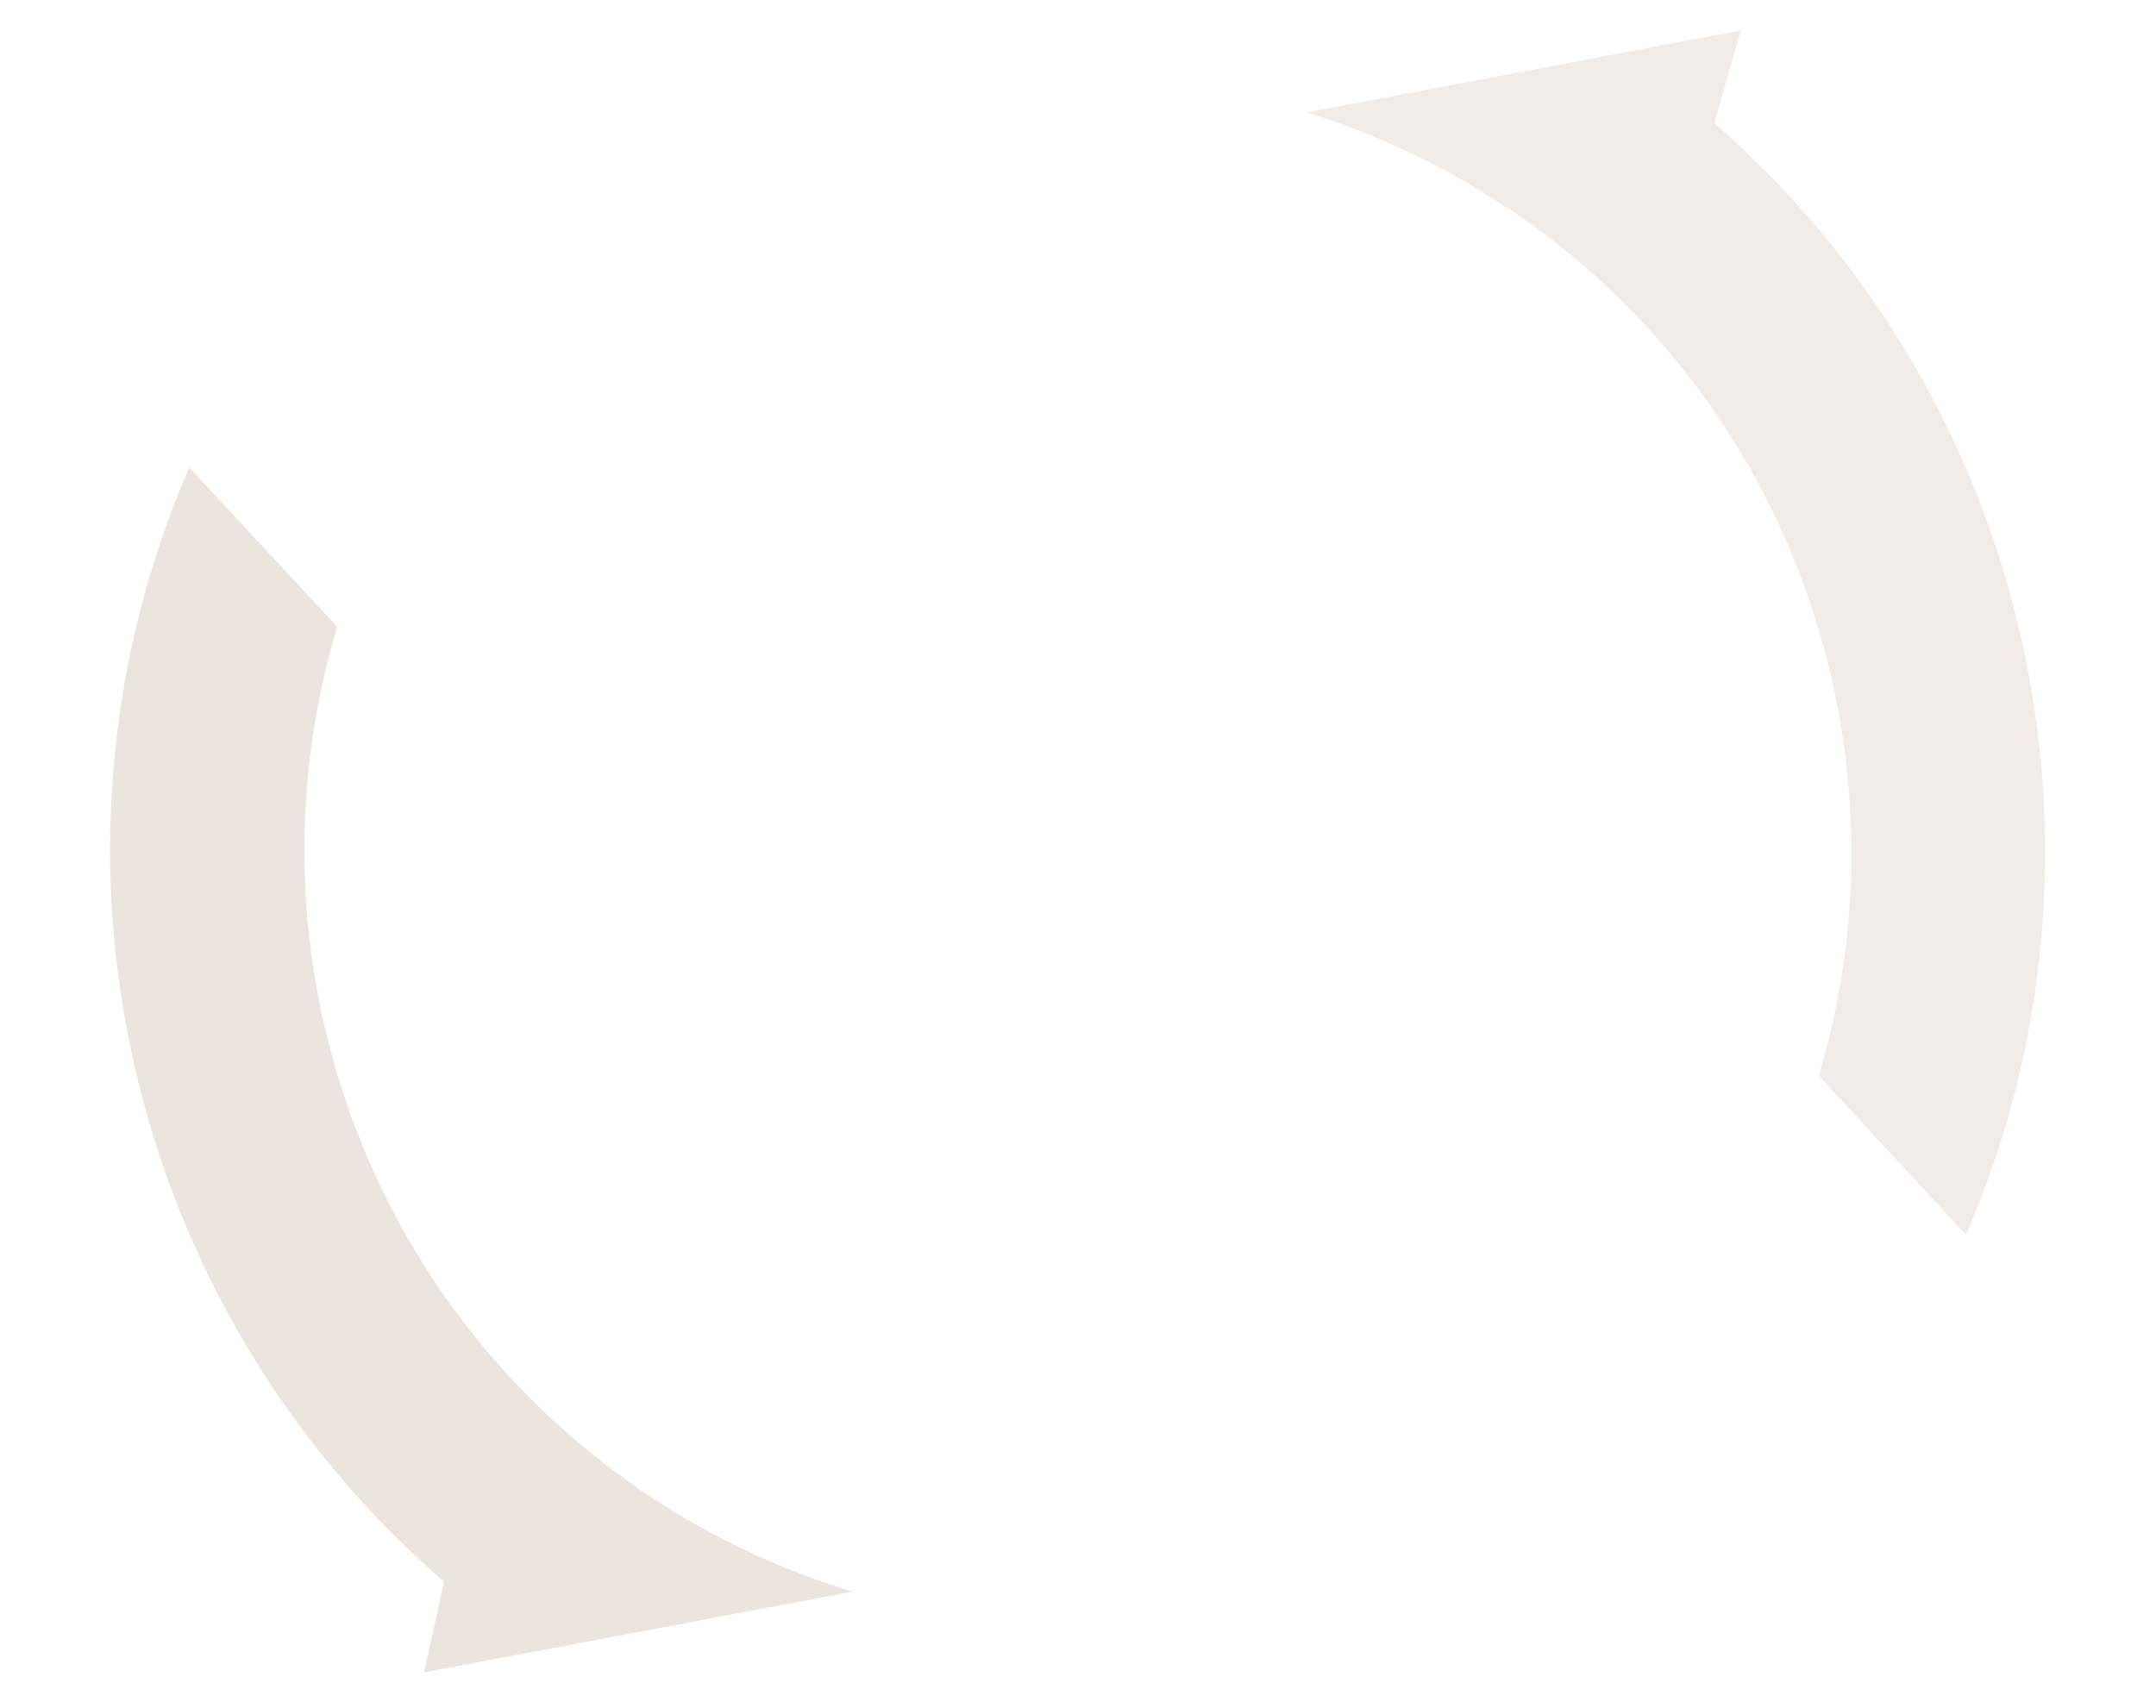 <?xml version="1.0" encoding="utf-8"?>
<!-- Generator: Adobe Illustrator 24.2.1, SVG Export Plug-In . SVG Version: 6.00 Build 0)  -->
<svg version="1.1" id="圖層_1" xmlns="http://www.w3.org/2000/svg" xmlns:xlink="http://www.w3.org/1999/xlink" x="0px" y="0px"
	 viewBox="0 0 539 427" style="enable-background:new 0 0 539 427;" xml:space="preserve">
<style type="text/css">
	.st0{opacity:0.7;fill:#E5DAD1;}
	.st1{opacity:0.5;fill:#E5DAD1;}
</style>
<path class="st0" d="M213.2,398L106,418.2l5-22.7c-80-69.2-105.3-182.6-63.7-278.6l37,39.8c-23.4,77.8,4,165,73.3,214.1
	c0.9,0.6,1.8,1.2,2.7,2c0.9,0.6,1.8,1.2,2.8,1.8C179,385,195.9,392.8,213.2,398z"/>
<path class="st1" d="M491.5,308.8l-36.8-39.8c23.4-77.9-4.3-165.5-74.1-214.5c-0.7-0.5-1.3-0.9-2-1.4c-0.7-0.5-1.3-0.9-2.2-1.3
	c-15.6-10.5-32.5-18.3-49.7-23.7L435.2,7.6l-6.6,23.2C508.1,100.1,532.9,213.2,491.5,308.8z"/>
</svg>
